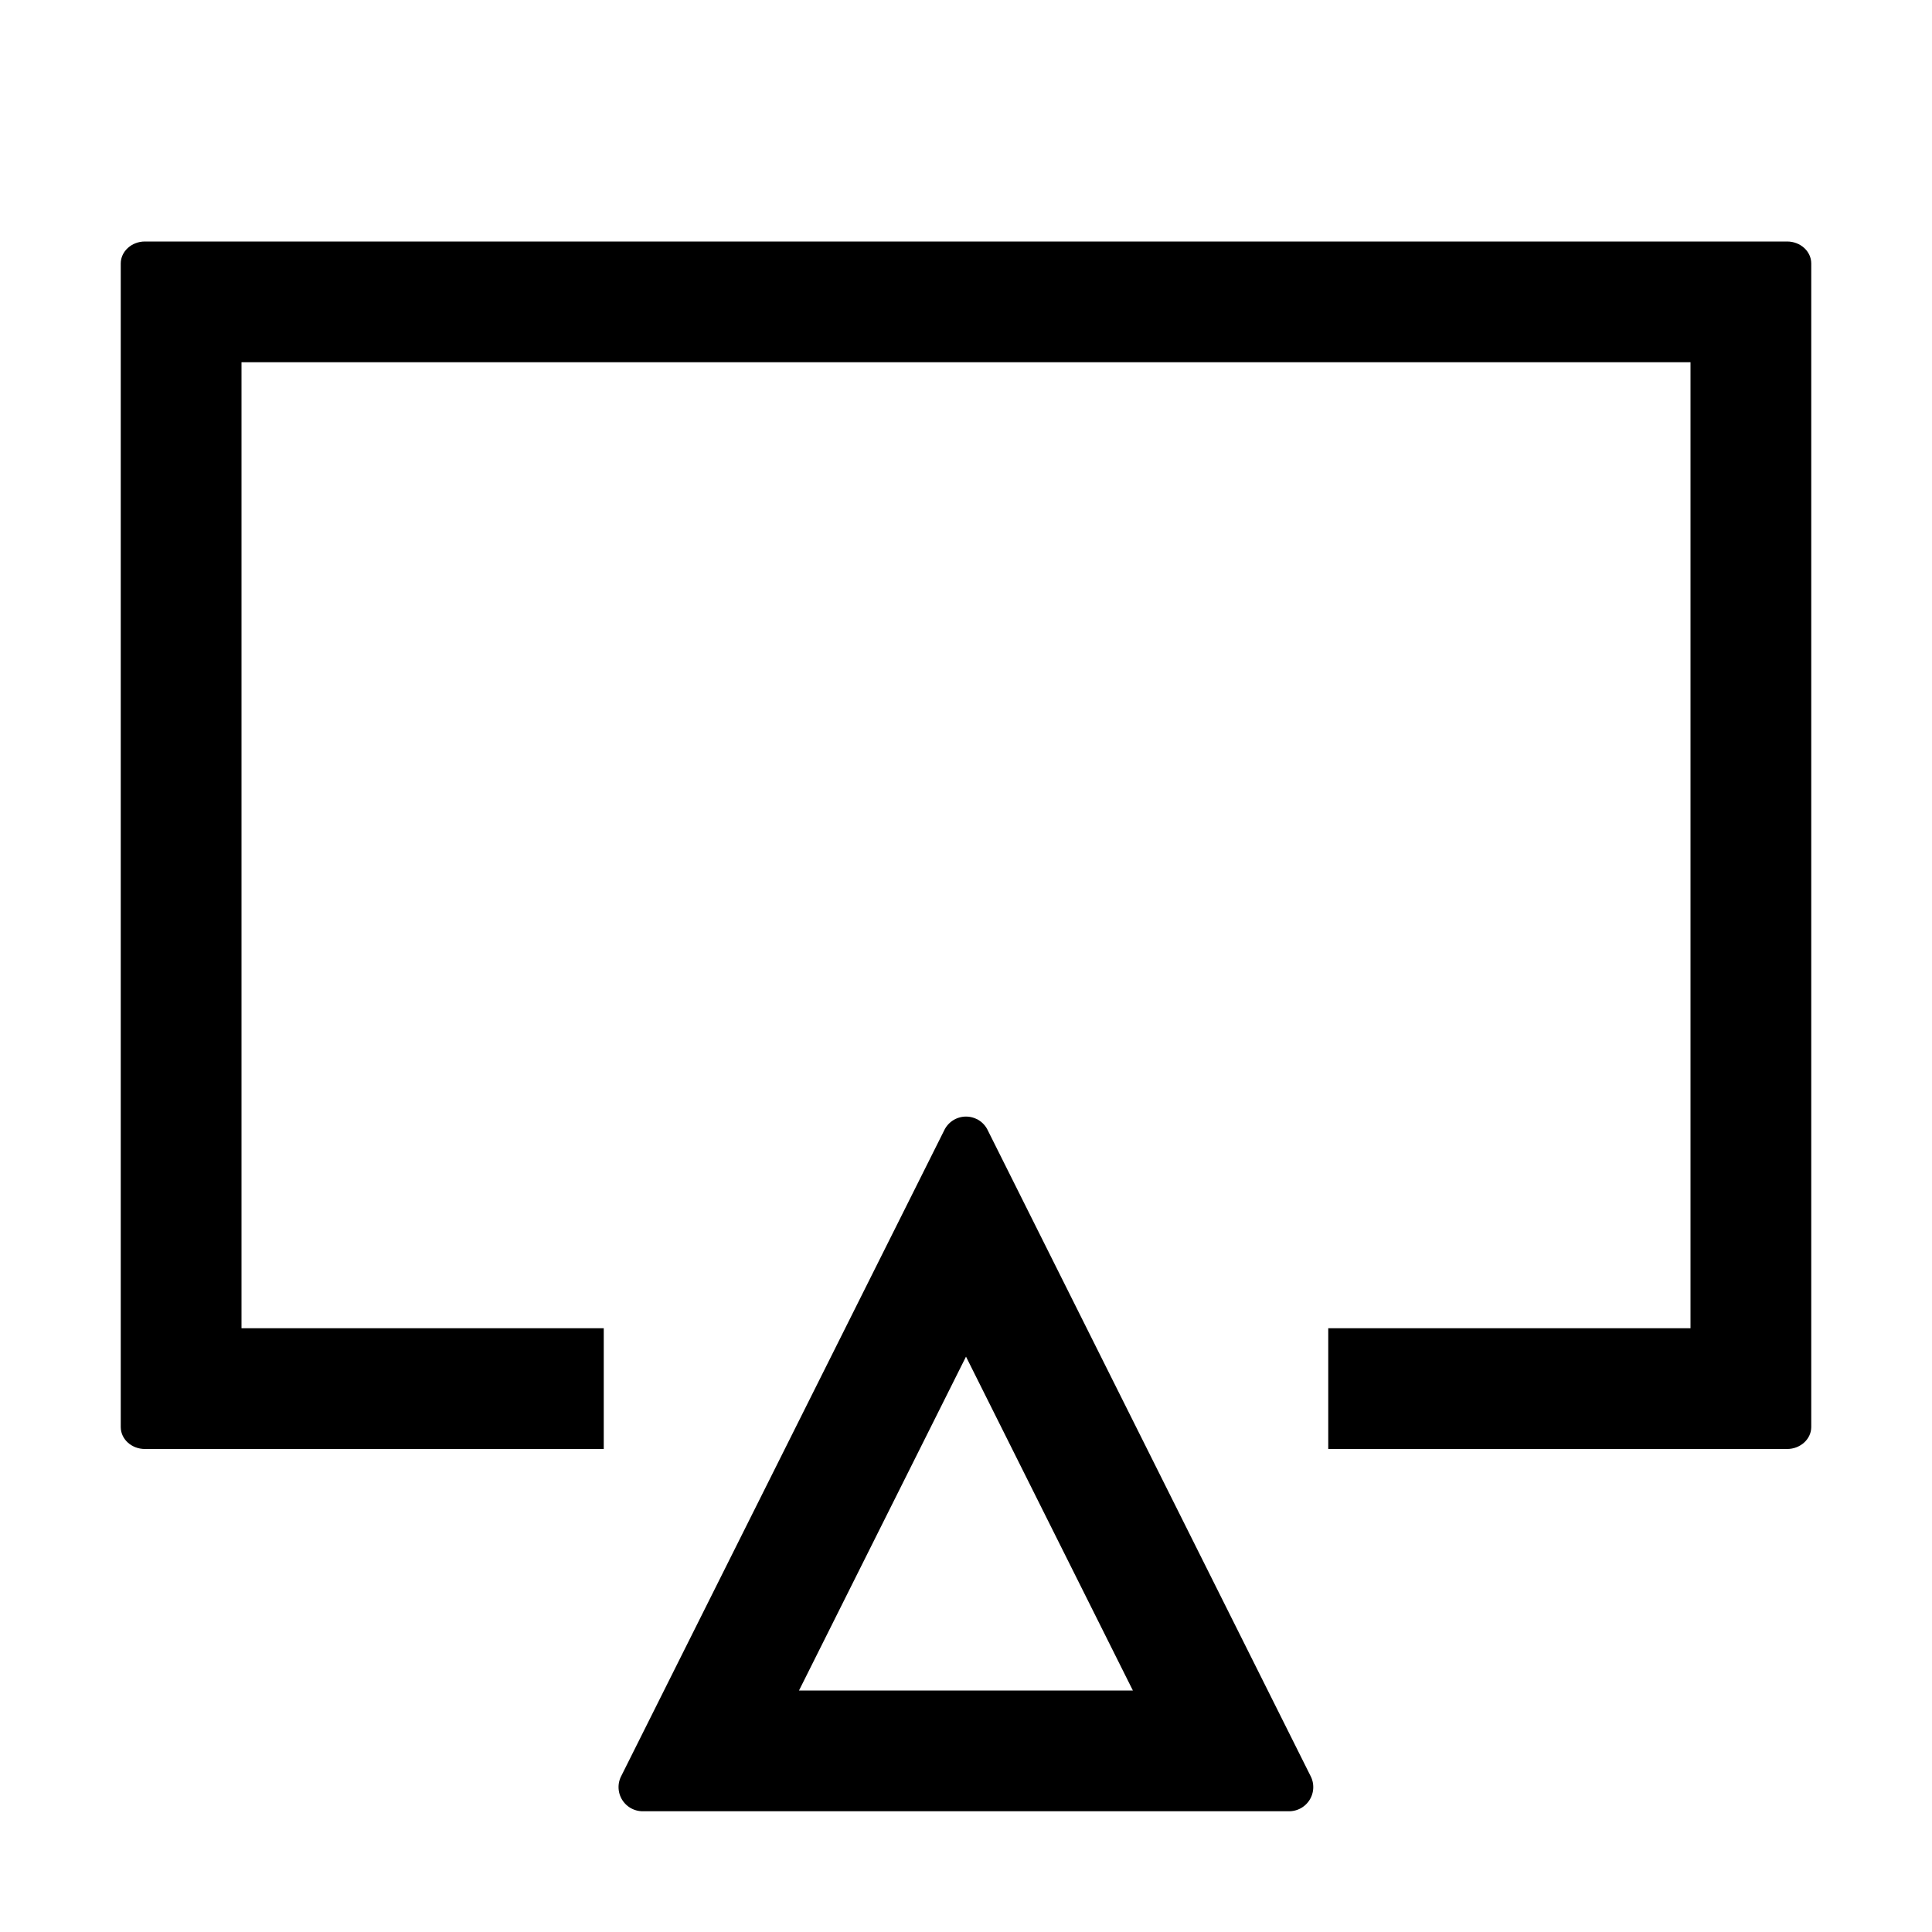 <svg viewBox="0 0 1024 1024" focusable="false"><path d="M947.2 128c7.04 0 12.8 5.184 12.8 11.648v616.704c0 6.4-5.76 11.648-12.8 11.648H704v-64h192V192H128v512h192v64H76.8c-7.04 0-12.8-5.184-12.8-11.648V139.648c0-6.4 5.76-11.648 12.8-11.648h870.4z"/><path d="M517.76 593.152a12.8 12.8 0 0 1 5.696 5.76L694.72 941.504A12.8 12.8 0 0 1 683.264 960H340.736a12.8 12.8 0 0 1-11.52-18.56l171.328-342.528a12.8 12.8 0 0 1 17.152-5.76zM512 719.04 423.488 896h176.96L512 719.04z"/></svg>